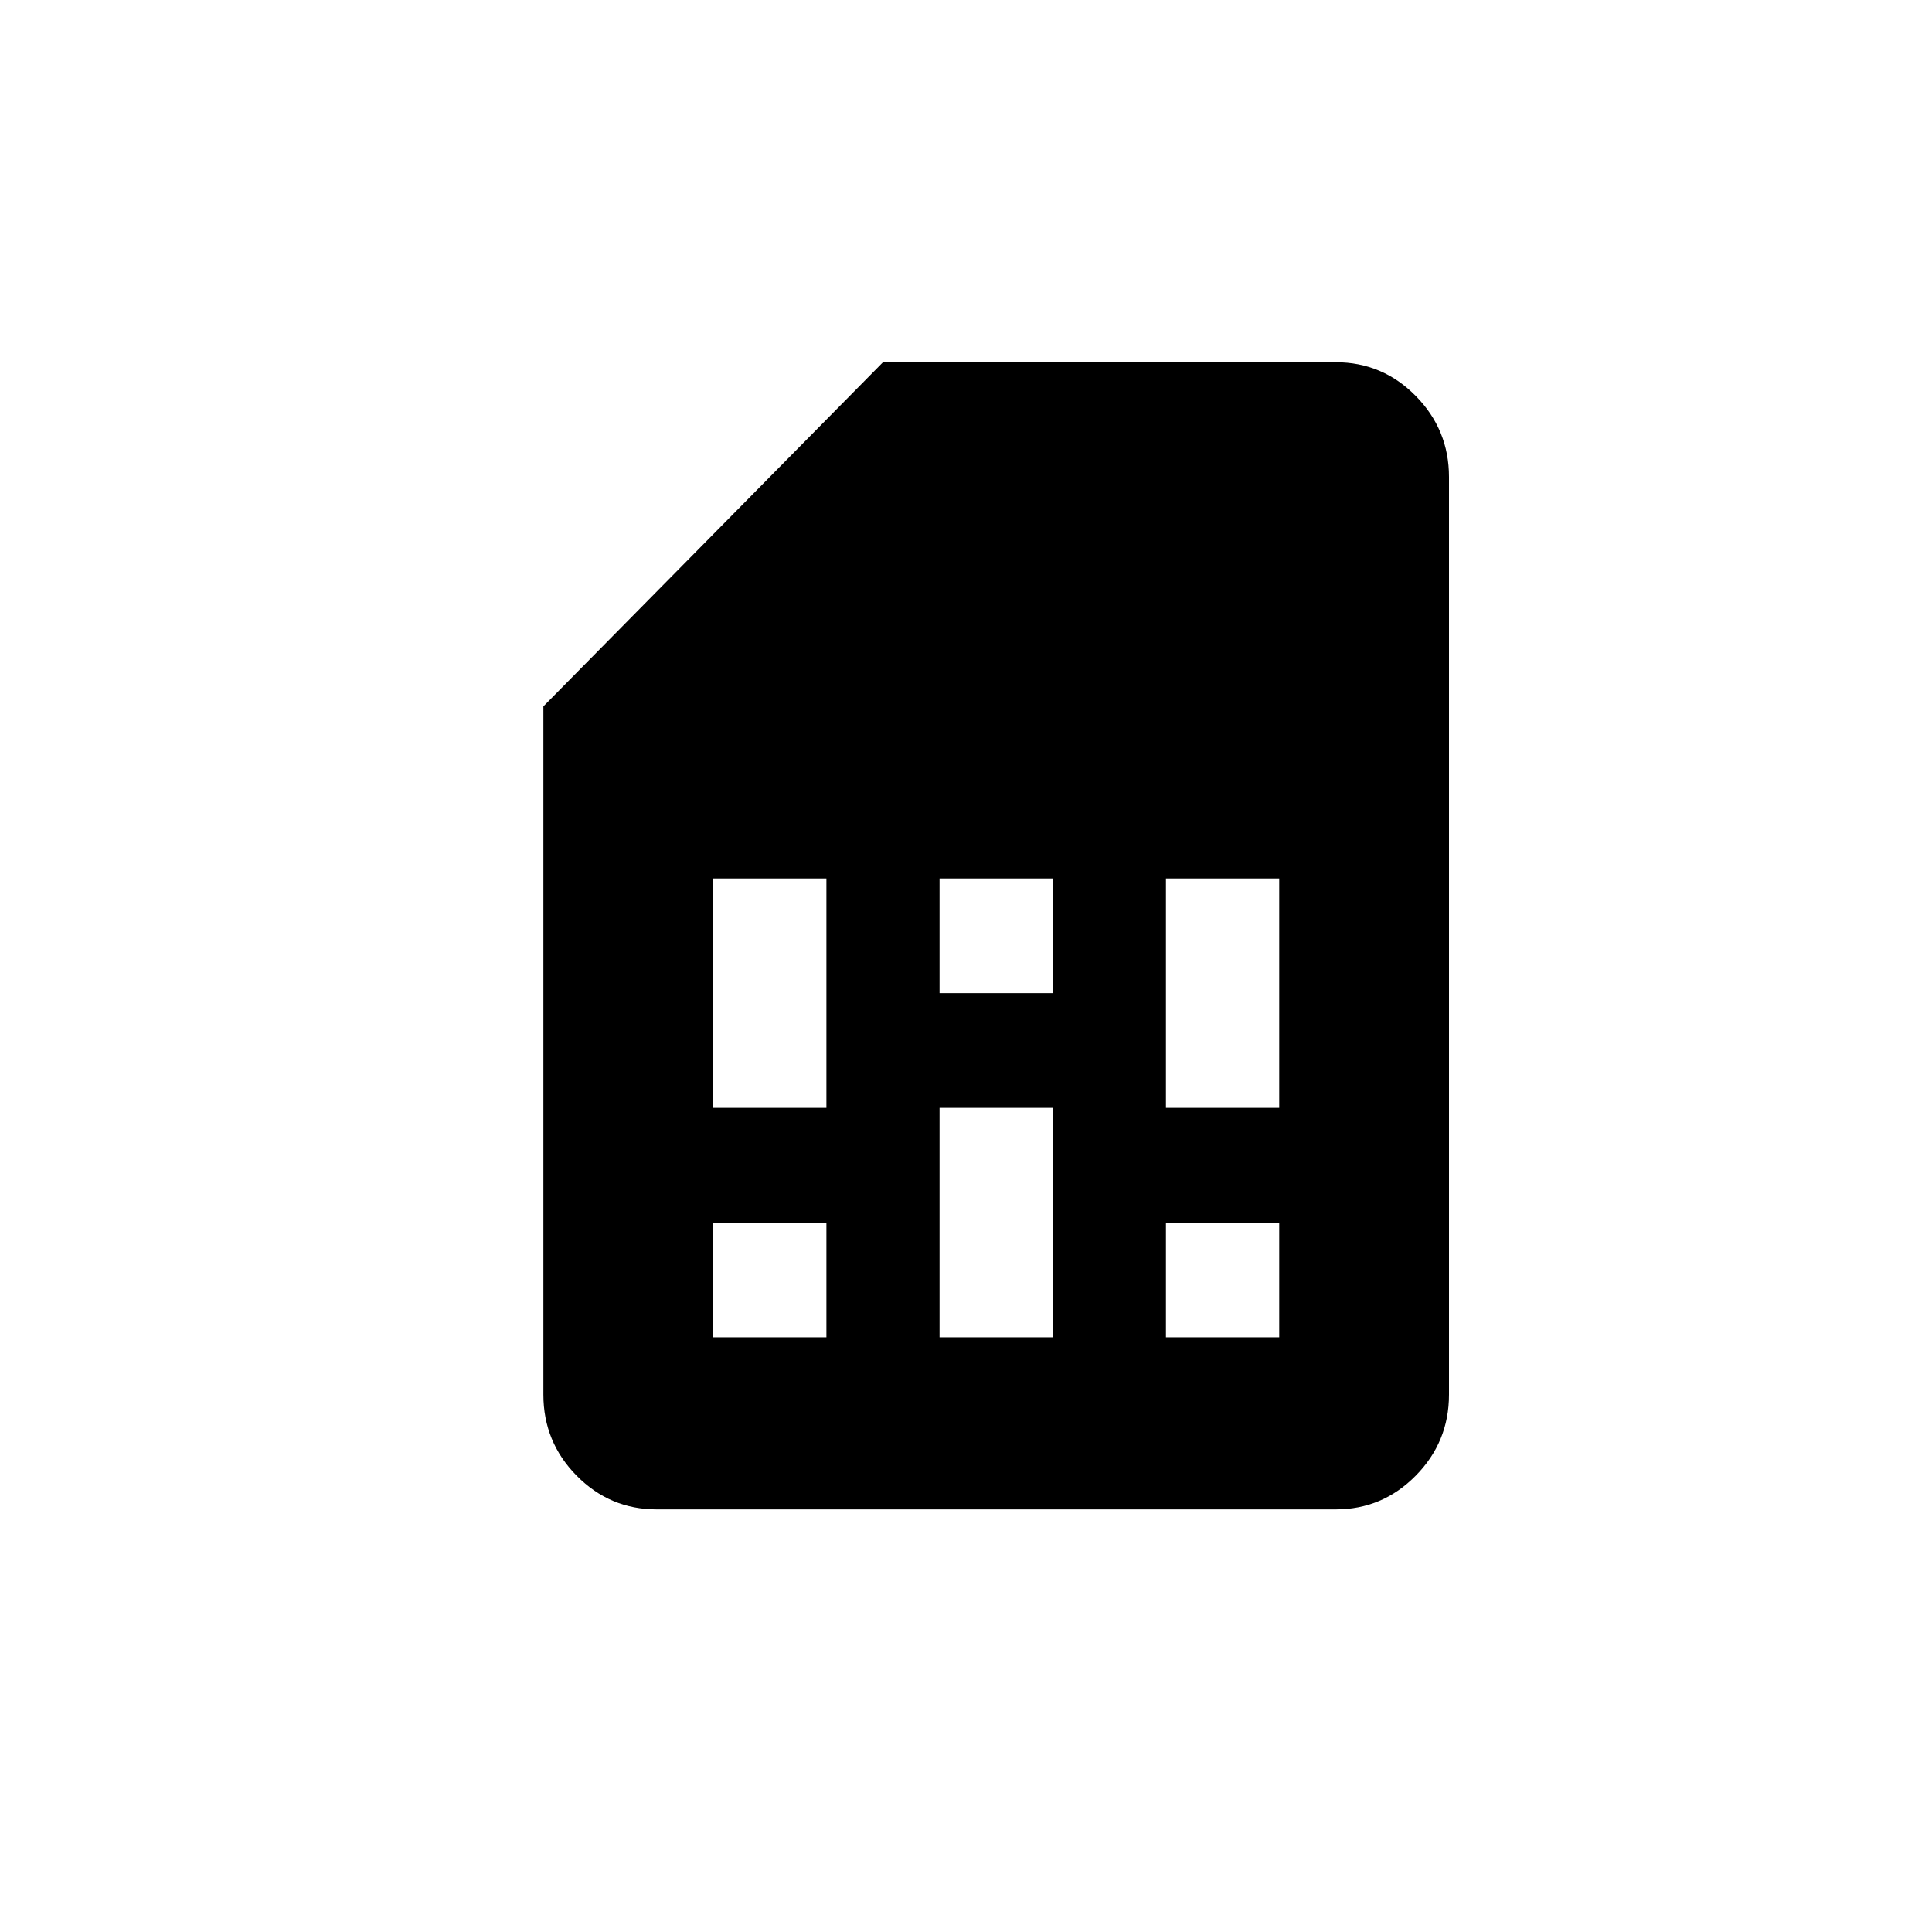 <svg width="32" height="32" viewBox="0 0 32 32" fill="none" xmlns="http://www.w3.org/2000/svg">
<path d="M11.812 22.15H13.688V20.25H11.812V22.15ZM11.812 18.35H13.688V14.55H11.812V18.35ZM15.562 22.15H17.438V18.35H15.562V22.15ZM15.562 16.45H17.438V14.55H15.562V16.45ZM19.312 22.15H21.188V20.25H19.312V22.15ZM19.312 18.35H21.188V14.55H19.312V18.35ZM10.875 25C10.359 25 9.918 24.814 9.551 24.442C9.184 24.07 9 23.622 9 23.1V11.7L14.625 6H22.125C22.641 6 23.082 6.186 23.449 6.558C23.816 6.93 24 7.378 24 7.9V23.1C24 23.622 23.816 24.07 23.449 24.442C23.082 24.814 22.641 25 22.125 25H10.875Z" fill="currentColor"/>
</svg>
